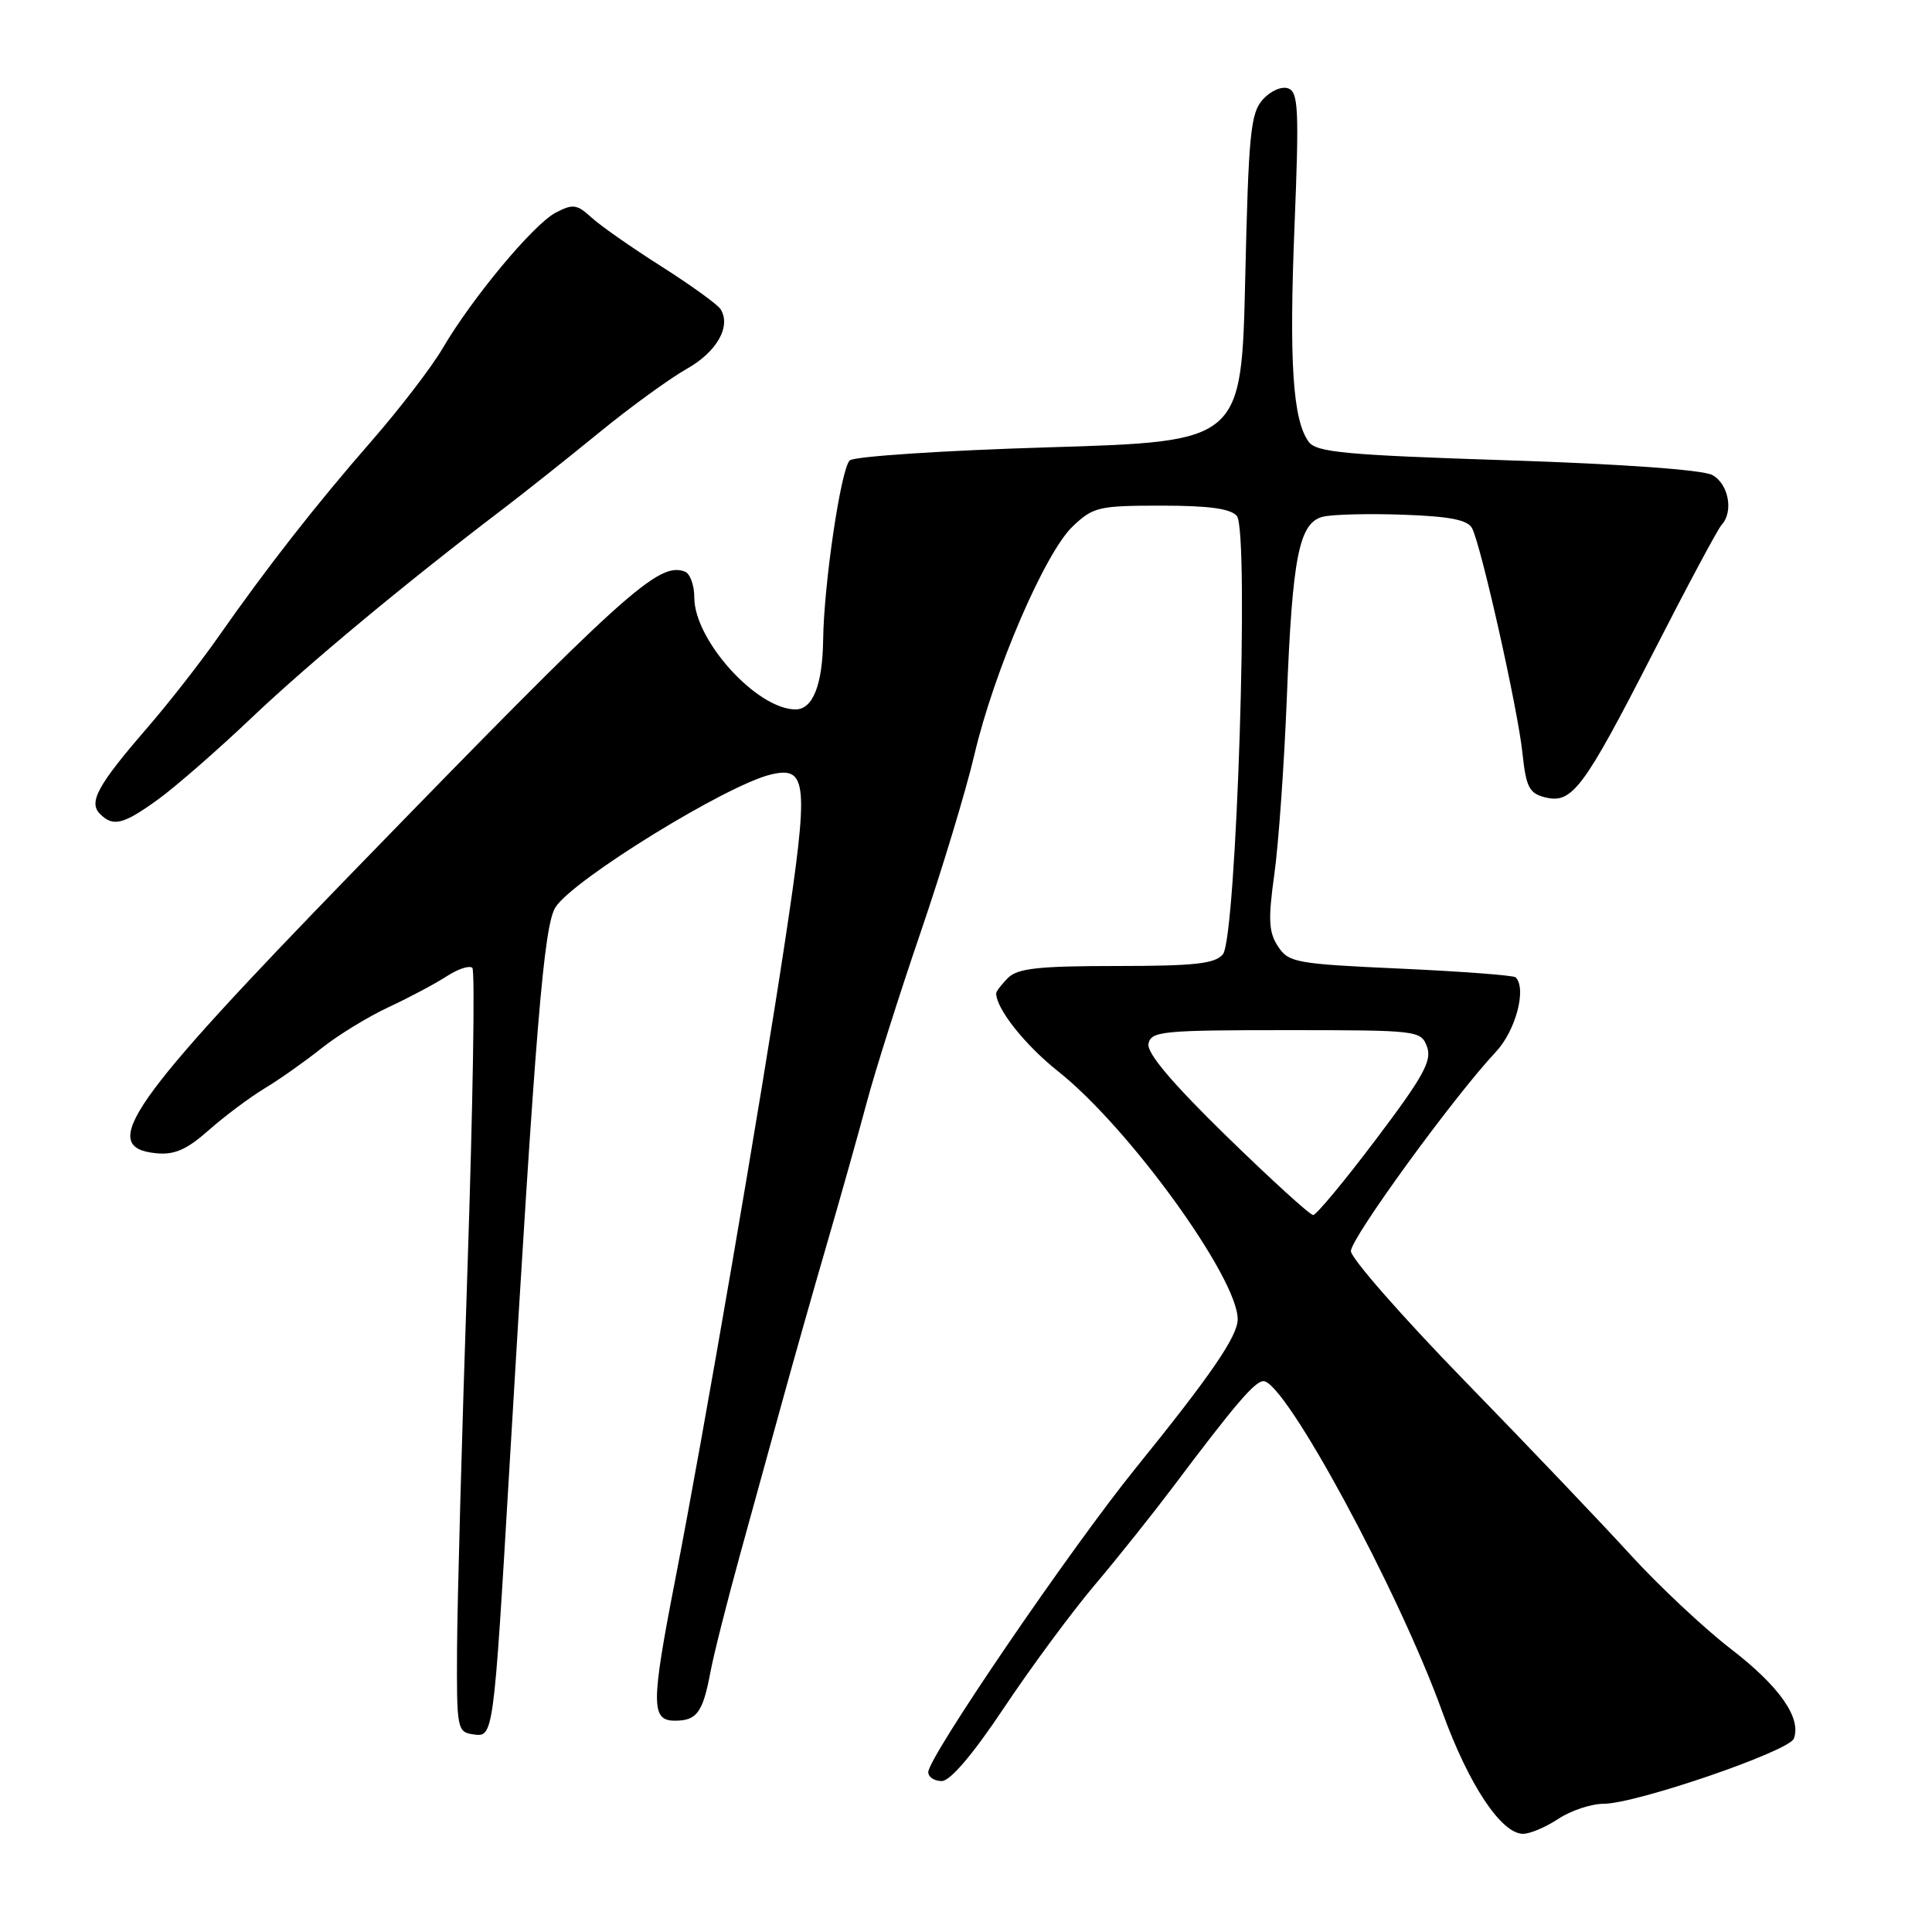 <?xml version="1.0" encoding="UTF-8" standalone="no"?>
<!DOCTYPE svg PUBLIC "-//W3C//DTD SVG 1.1//EN" "http://www.w3.org/Graphics/SVG/1.1/DTD/svg11.dtd" >
<svg xmlns="http://www.w3.org/2000/svg" xmlns:xlink="http://www.w3.org/1999/xlink" version="1.1" viewBox="0 0 256 256">
 <g >
 <path fill="currentColor"
d=" M 206.50 241.00 C 208.15 239.91 210.85 239.01 212.50 239.01 C 216.79 239.00 237.04 232.06 237.69 230.38 C 238.73 227.65 235.79 223.45 229.36 218.50 C 225.79 215.75 219.79 210.12 216.03 206.00 C 212.27 201.88 202.41 191.53 194.10 183.00 C 185.80 174.47 179.01 166.72 179.00 165.78 C 179.00 164.06 192.64 145.31 198.20 139.39 C 200.84 136.58 202.32 130.99 200.83 129.50 C 200.57 129.24 193.71 128.72 185.60 128.35 C 171.70 127.72 170.75 127.55 169.34 125.40 C 168.10 123.51 168.02 121.85 168.86 115.81 C 169.42 111.79 170.16 101.30 170.51 92.50 C 171.24 73.77 172.13 69.26 175.29 68.47 C 176.50 68.16 181.28 68.04 185.89 68.20 C 192.13 68.42 194.49 68.89 195.06 70.00 C 196.28 72.37 201.12 93.95 201.73 99.77 C 202.21 104.30 202.62 105.12 204.73 105.65 C 208.31 106.55 209.81 104.54 219.05 86.50 C 223.55 77.70 227.63 70.07 228.12 69.55 C 229.74 67.81 229.04 64.09 226.88 62.94 C 225.60 62.25 214.86 61.48 199.68 60.99 C 178.26 60.29 174.43 59.94 173.41 58.54 C 171.30 55.66 170.80 48.01 171.53 29.95 C 172.15 14.61 172.04 12.23 170.72 11.72 C 169.85 11.39 168.39 12.02 167.34 13.17 C 165.71 14.98 165.44 17.64 165.00 36.85 C 164.50 58.50 164.50 58.50 139.03 59.27 C 124.99 59.69 113.12 60.48 112.59 61.01 C 111.41 62.19 109.16 77.43 109.07 84.82 C 108.99 90.74 107.70 94.00 105.42 94.00 C 100.29 94.00 92.00 84.84 92.00 79.18 C 92.00 77.55 91.44 76.00 90.75 75.74 C 87.25 74.41 82.88 78.35 46.80 115.50 C 17.08 146.10 12.91 152.05 20.69 152.81 C 23.13 153.05 24.74 152.34 27.68 149.74 C 29.78 147.88 33.12 145.39 35.09 144.20 C 37.07 143.01 40.44 140.62 42.59 138.91 C 44.74 137.19 48.75 134.73 51.50 133.45 C 54.25 132.17 57.72 130.32 59.21 129.35 C 60.70 128.38 62.22 127.89 62.59 128.25 C 62.96 128.62 62.66 146.60 61.94 168.21 C 61.21 189.82 60.59 212.45 60.56 218.50 C 60.50 229.06 60.59 229.51 62.68 229.81 C 65.40 230.20 65.38 230.36 67.50 194.50 C 70.98 135.64 72.06 122.58 73.62 120.19 C 76.04 116.48 96.44 103.93 102.21 102.61 C 107.00 101.50 107.19 103.76 104.04 124.59 C 100.85 145.74 93.27 189.82 89.48 209.26 C 86.25 225.85 86.25 228.00 89.44 228.00 C 92.34 228.00 93.13 226.91 94.14 221.54 C 94.55 219.32 96.32 212.32 98.06 206.00 C 99.81 199.68 102.35 190.45 103.71 185.50 C 105.07 180.55 107.68 171.32 109.52 165.00 C 111.36 158.68 113.77 150.12 114.87 146.00 C 115.97 141.88 119.18 131.75 122.00 123.50 C 124.82 115.25 128.02 104.68 129.11 100.01 C 131.69 88.99 138.46 73.24 142.14 69.75 C 144.85 67.17 145.59 67.00 153.89 67.00 C 160.19 67.00 163.09 67.40 163.89 68.37 C 165.56 70.38 163.84 124.28 162.04 126.45 C 161.00 127.70 158.31 128.00 147.95 128.00 C 137.64 128.00 134.84 128.31 133.57 129.57 C 132.71 130.44 132.00 131.36 132.00 131.62 C 132.00 133.67 135.82 138.48 140.22 141.97 C 149.57 149.38 164.00 169.31 164.00 174.80 C 164.00 177.05 160.50 182.16 150.48 194.54 C 141.85 205.20 123.00 232.83 123.00 234.82 C 123.00 235.47 123.80 236.00 124.78 236.00 C 125.91 236.00 128.89 232.50 133.03 226.30 C 136.59 220.96 141.99 213.65 145.03 210.05 C 148.08 206.45 152.76 200.57 155.45 197.00 C 163.68 186.05 166.29 183.00 167.42 183.01 C 170.31 183.03 185.34 210.82 191.10 226.80 C 194.58 236.44 198.92 243.00 201.82 242.99 C 202.75 242.99 204.85 242.09 206.50 241.00 Z  M 20.97 105.91 C 23.32 104.20 28.90 99.33 33.37 95.08 C 40.88 87.95 53.74 77.26 66.57 67.50 C 69.46 65.30 75.21 60.73 79.35 57.35 C 83.48 53.97 88.71 50.17 90.96 48.90 C 94.97 46.65 96.90 43.27 95.49 40.98 C 95.11 40.36 91.58 37.81 87.65 35.31 C 83.72 32.82 79.53 29.89 78.35 28.80 C 76.44 27.06 75.90 26.99 73.63 28.18 C 70.69 29.72 62.56 39.48 58.63 46.19 C 57.16 48.69 52.93 54.20 49.23 58.44 C 41.87 66.87 35.34 75.22 28.85 84.50 C 26.54 87.80 22.32 93.20 19.46 96.50 C 12.94 104.04 11.70 106.30 13.25 107.85 C 15.00 109.60 16.32 109.27 20.97 105.91 Z  M 162.53 150.56 C 155.29 143.49 151.94 139.53 152.18 138.31 C 152.50 136.65 153.97 136.50 170.40 136.50 C 187.93 136.50 188.29 136.54 189.09 138.71 C 189.77 140.54 188.59 142.67 182.33 150.96 C 178.17 156.48 174.41 161.00 174.00 161.00 C 173.58 161.00 168.42 156.30 162.53 150.56 Z "/>
</g>
</svg>